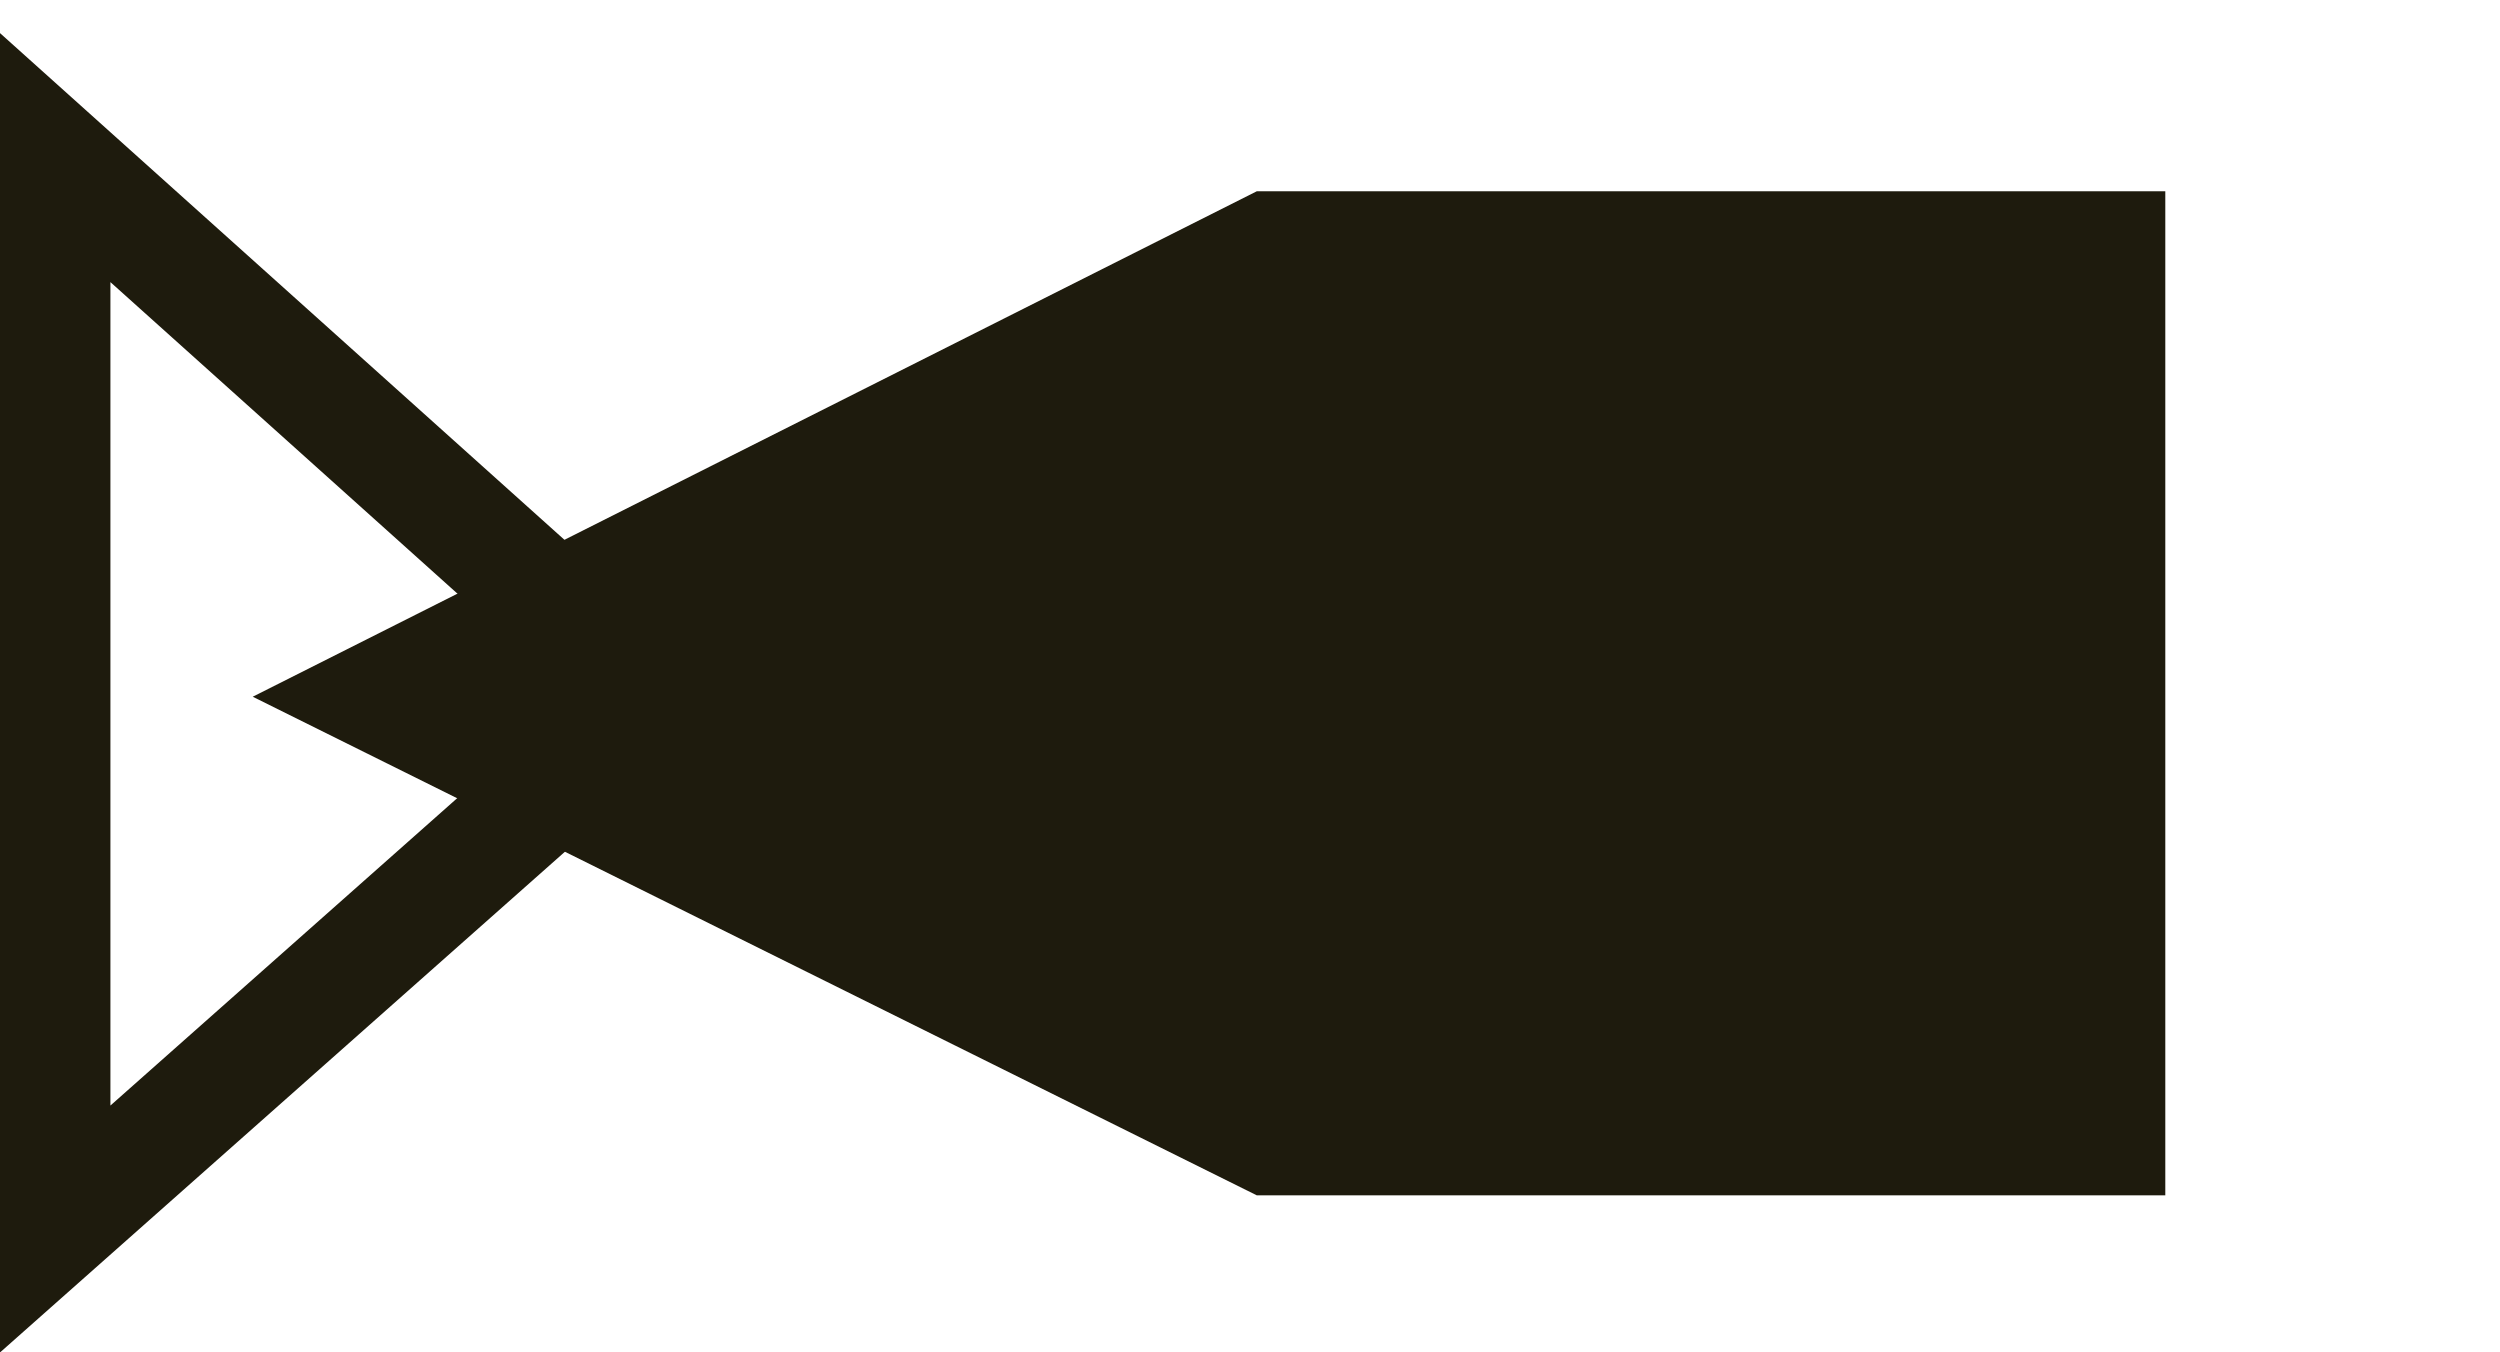<?xml version="1.0" encoding="utf-8"?>
<!-- Generator: Adobe Illustrator 25.4.1, SVG Export Plug-In . SVG Version: 6.00 Build 0)  -->
<svg version="1.1" id="Capa_1" xmlns="http://www.w3.org/2000/svg" xmlns:xlink="http://www.w3.org/1999/xlink" x="0px" y="0px"
	 viewBox="0 0 36.6 19.8" style="enable-background:new 0 0 36.6 19.8;" xml:space="preserve">
<style type="text/css">
	.st0{display:none;}
	.st1{display:inline;}
	.st2{fill:#1E1B0D;}
	.st3{display:inline;fill:#1F1B0E;}
	.st4{fill:#F0CF36;stroke:#1F1C10;stroke-miterlimit:10;}
	.st5{fill:none;stroke:#1E1B0D;stroke-width:1.633;stroke-miterlimit:10;}
</style>
<g id="Capa_1_00000145739889996590692100000011638186954384388481_" class="st0">
	<g class="st1">
		<g>
			<g>
				<path class="st2" d="M2.8,32.4v-4.3H2.7l0.1-1h1.8c0.5,0,0.8,0.1,1,0.2c0.2,0.2,0.3,0.4,0.3,0.8v1c0,0.2,0,0.3-0.1,0.4
					C6,29.7,6.1,30,6.1,30.3v1c0,0.4-0.1,0.7-0.3,0.8c-0.2,0.2-0.6,0.2-1,0.2C4.7,32.4,2.8,32.4,2.8,32.4z M4.6,29.3
					C4.6,29.3,4.6,29.2,4.6,29.3l0.1-1.1c0,0,0,0-0.1,0H4.1v1.1L4.6,29.3L4.6,29.3z M4.8,30.3C4.8,30.3,4.8,30.3,4.8,30.3l-0.7,0
					v1.1h0.7c0,0,0.1,0,0.1,0V30.3z"/>
				<path class="st2" d="M10,31.3c0,0.4-0.1,0.7-0.3,0.8c-0.2,0.2-0.5,0.2-1,0.2H8.2c-0.5,0-0.8-0.1-1-0.2C7,32,6.9,31.7,6.9,31.3
					v-3.2H6.7l0.1-1h1.3v4.3c0,0,0,0,0,0h0.5c0,0,0,0,0,0v-4.3H10V31.3z"/>
				<path class="st2" d="M10.9,32.4v-4.3h-0.2l0.1-1h1.3v4.3h1.8l-0.1,1h-1.7v0L10.9,32.4L10.9,32.4z"/>
				<path class="st2" d="M14.8,32.4v-4.3h-0.2l0.1-1H16v4.3h1.8l-0.1,1H16v0L14.8,32.4L14.8,32.4z"/>
				<path class="st2" d="M21.6,31.3c0,0.4-0.1,0.7-0.3,0.8c-0.2,0.2-0.5,0.2-1,0.2h-0.4c-0.5,0-0.8-0.1-1-0.2
					c-0.2-0.2-0.3-0.4-0.3-0.8v-3.2c0-0.4,0.1-0.7,0.3-0.8s0.5-0.2,1-0.2h0.4c0.5,0,0.8,0.1,1,0.2s0.3,0.4,0.3,0.8V31.3z M19.8,28.1
					C19.8,28.1,19.7,28.1,19.8,28.1l0,3.3c0,0,0,0,0,0h0.5c0,0,0,0,0,0v-3.3c0,0,0,0,0,0H19.8z"/>
				<path class="st2" d="M25.4,30.2v1.2c0,0.4-0.1,0.7-0.3,0.8c-0.2,0.2-0.5,0.2-1,0.2h-0.4c-0.5,0-0.8-0.1-1-0.2
					c-0.2-0.2-0.3-0.4-0.3-0.8v-3.2c0-0.4,0.1-0.7,0.3-0.8c0.2-0.2,0.5-0.2,1-0.2H24c0.5,0,0.8,0.1,1,0.2s0.3,0.4,0.3,0.8v1.1
					l-1.2,0v-1.2c0,0,0,0,0,0h-0.5c0,0,0,0,0,0v3.3c0,0,0,0,0,0h0.5c0,0,0,0,0,0v-1.2C24.1,30.2,25.4,30.2,25.4,30.2z"/>
				<path class="st2" d="M26.2,32.4v-4.3h-0.2l0.1-1h1.3v1.4l0.8-1.4h1.2l-1.3,2.2l1.4,3.1h-1.2l-1-2.1v2.1H26.2z"/>
			</g>
		</g>
		<g>
			<g>
				<path class="st2" d="M10.1,26.1v-2.7H10l0.1-0.6h1.1c0.3,0,0.5,0,0.6,0.2c0.1,0.1,0.2,0.3,0.2,0.5v0.6c0,0.1,0,0.2,0,0.2
					c0.1,0.1,0.1,0.3,0.1,0.5v0.6c0,0.2-0.1,0.4-0.2,0.5c-0.1,0.1-0.3,0.2-0.6,0.2L10.1,26.1L10.1,26.1z M11.2,24.1
					C11.2,24.1,11.2,24.1,11.2,24.1l0-0.7c0,0,0,0,0,0h-0.3v0.7C10.9,24.1,11.2,24.1,11.2,24.1z M11.3,24.8
					C11.3,24.8,11.3,24.8,11.3,24.8l-0.5,0v0.7h0.4c0,0,0,0,0,0V24.8z"/>
				<path class="st2" d="M12.6,26.1v-2.7h-0.1l0.1-0.6h0.8v2.7h1.1l0,0.6h-1l0,0H12.6z"/>
				<path class="st2" d="M14.9,26.1l0.5-2.7h-0.1l0.1-0.6h1.3l0.6,3.3h-0.8l-0.1-0.5h-0.6l-0.1,0.5H14.9z M15.9,25h0.4l-0.2-1.2
					L15.9,25z"/>
				<path class="st2" d="M19.5,24.7v0.7c0,0.2-0.1,0.4-0.2,0.5c-0.1,0.1-0.3,0.2-0.6,0.2h-0.2c-0.3,0-0.5,0-0.6-0.2
					c-0.1-0.1-0.2-0.3-0.2-0.5v-2c0-0.2,0.1-0.4,0.2-0.5c0.1-0.1,0.3-0.2,0.6-0.2h0.2c0.3,0,0.5,0,0.6,0.2c0.1,0.1,0.2,0.3,0.2,0.5
					v0.7l-0.8,0v-0.7c0,0,0,0,0,0h-0.3c0,0,0,0,0,0v2.1c0,0,0,0,0,0h0.3c0,0,0,0,0,0v-0.8L19.5,24.7L19.5,24.7z"/>
				<path class="st2" d="M20.1,26.1v-2.7H20l0.1-0.6h0.8v0.9l0.5-0.9h0.7l-0.8,1.4l0.9,1.9h-0.7l-0.6-1.3v1.3L20.1,26.1L20.1,26.1z"
					/>
			</g>
		</g>
	</g>
	<polygon class="st3" points="24.3,-14.3 7.3,-14.3 -2.1,-4.6 -2.1,-3.3 -2.1,11.4 7.2,20.7 24.2,20.7 34.1,11.4 34.1,11.3 
		34.2,-4.6 	"/>
	<g class="st1">
		<polygon class="st4" points="17.8,19.1 14.1,19.1 12.6,4.1 -4,-4.8 -4,-6.4 -0.5,-10.9 0.6,-10.9 0,-6.8 7.2,-4 25,-4 32.1,-6.6 
			31.5,-10.8 32.7,-10.8 36.1,-6.4 36.1,-4.8 19.4,4.1 		"/>
		<polygon class="st4" points="27,1.6 19.4,4.9 18,19.1 20.5,19.1 23.1,19.1 		"/>
		<polygon class="st4" points="5,1.6 12.5,4.9 14,19.1 11.5,19.1 9,19.1 		"/>
	</g>
</g>
<g id="Capa_2_00000063627610040390545490000004025238367394330297_">
	<g>
		<path class="st5" d="M9.6,10.2L0.8,2.3V18L9.6,10.2z"/>
		<polygon class="st2" points="18.4,17.5 3.7,10.2 18.4,2.8 31.7,2.8 31.7,10.2 31.7,17.5 		"/>
	</g>
</g>
</svg>
